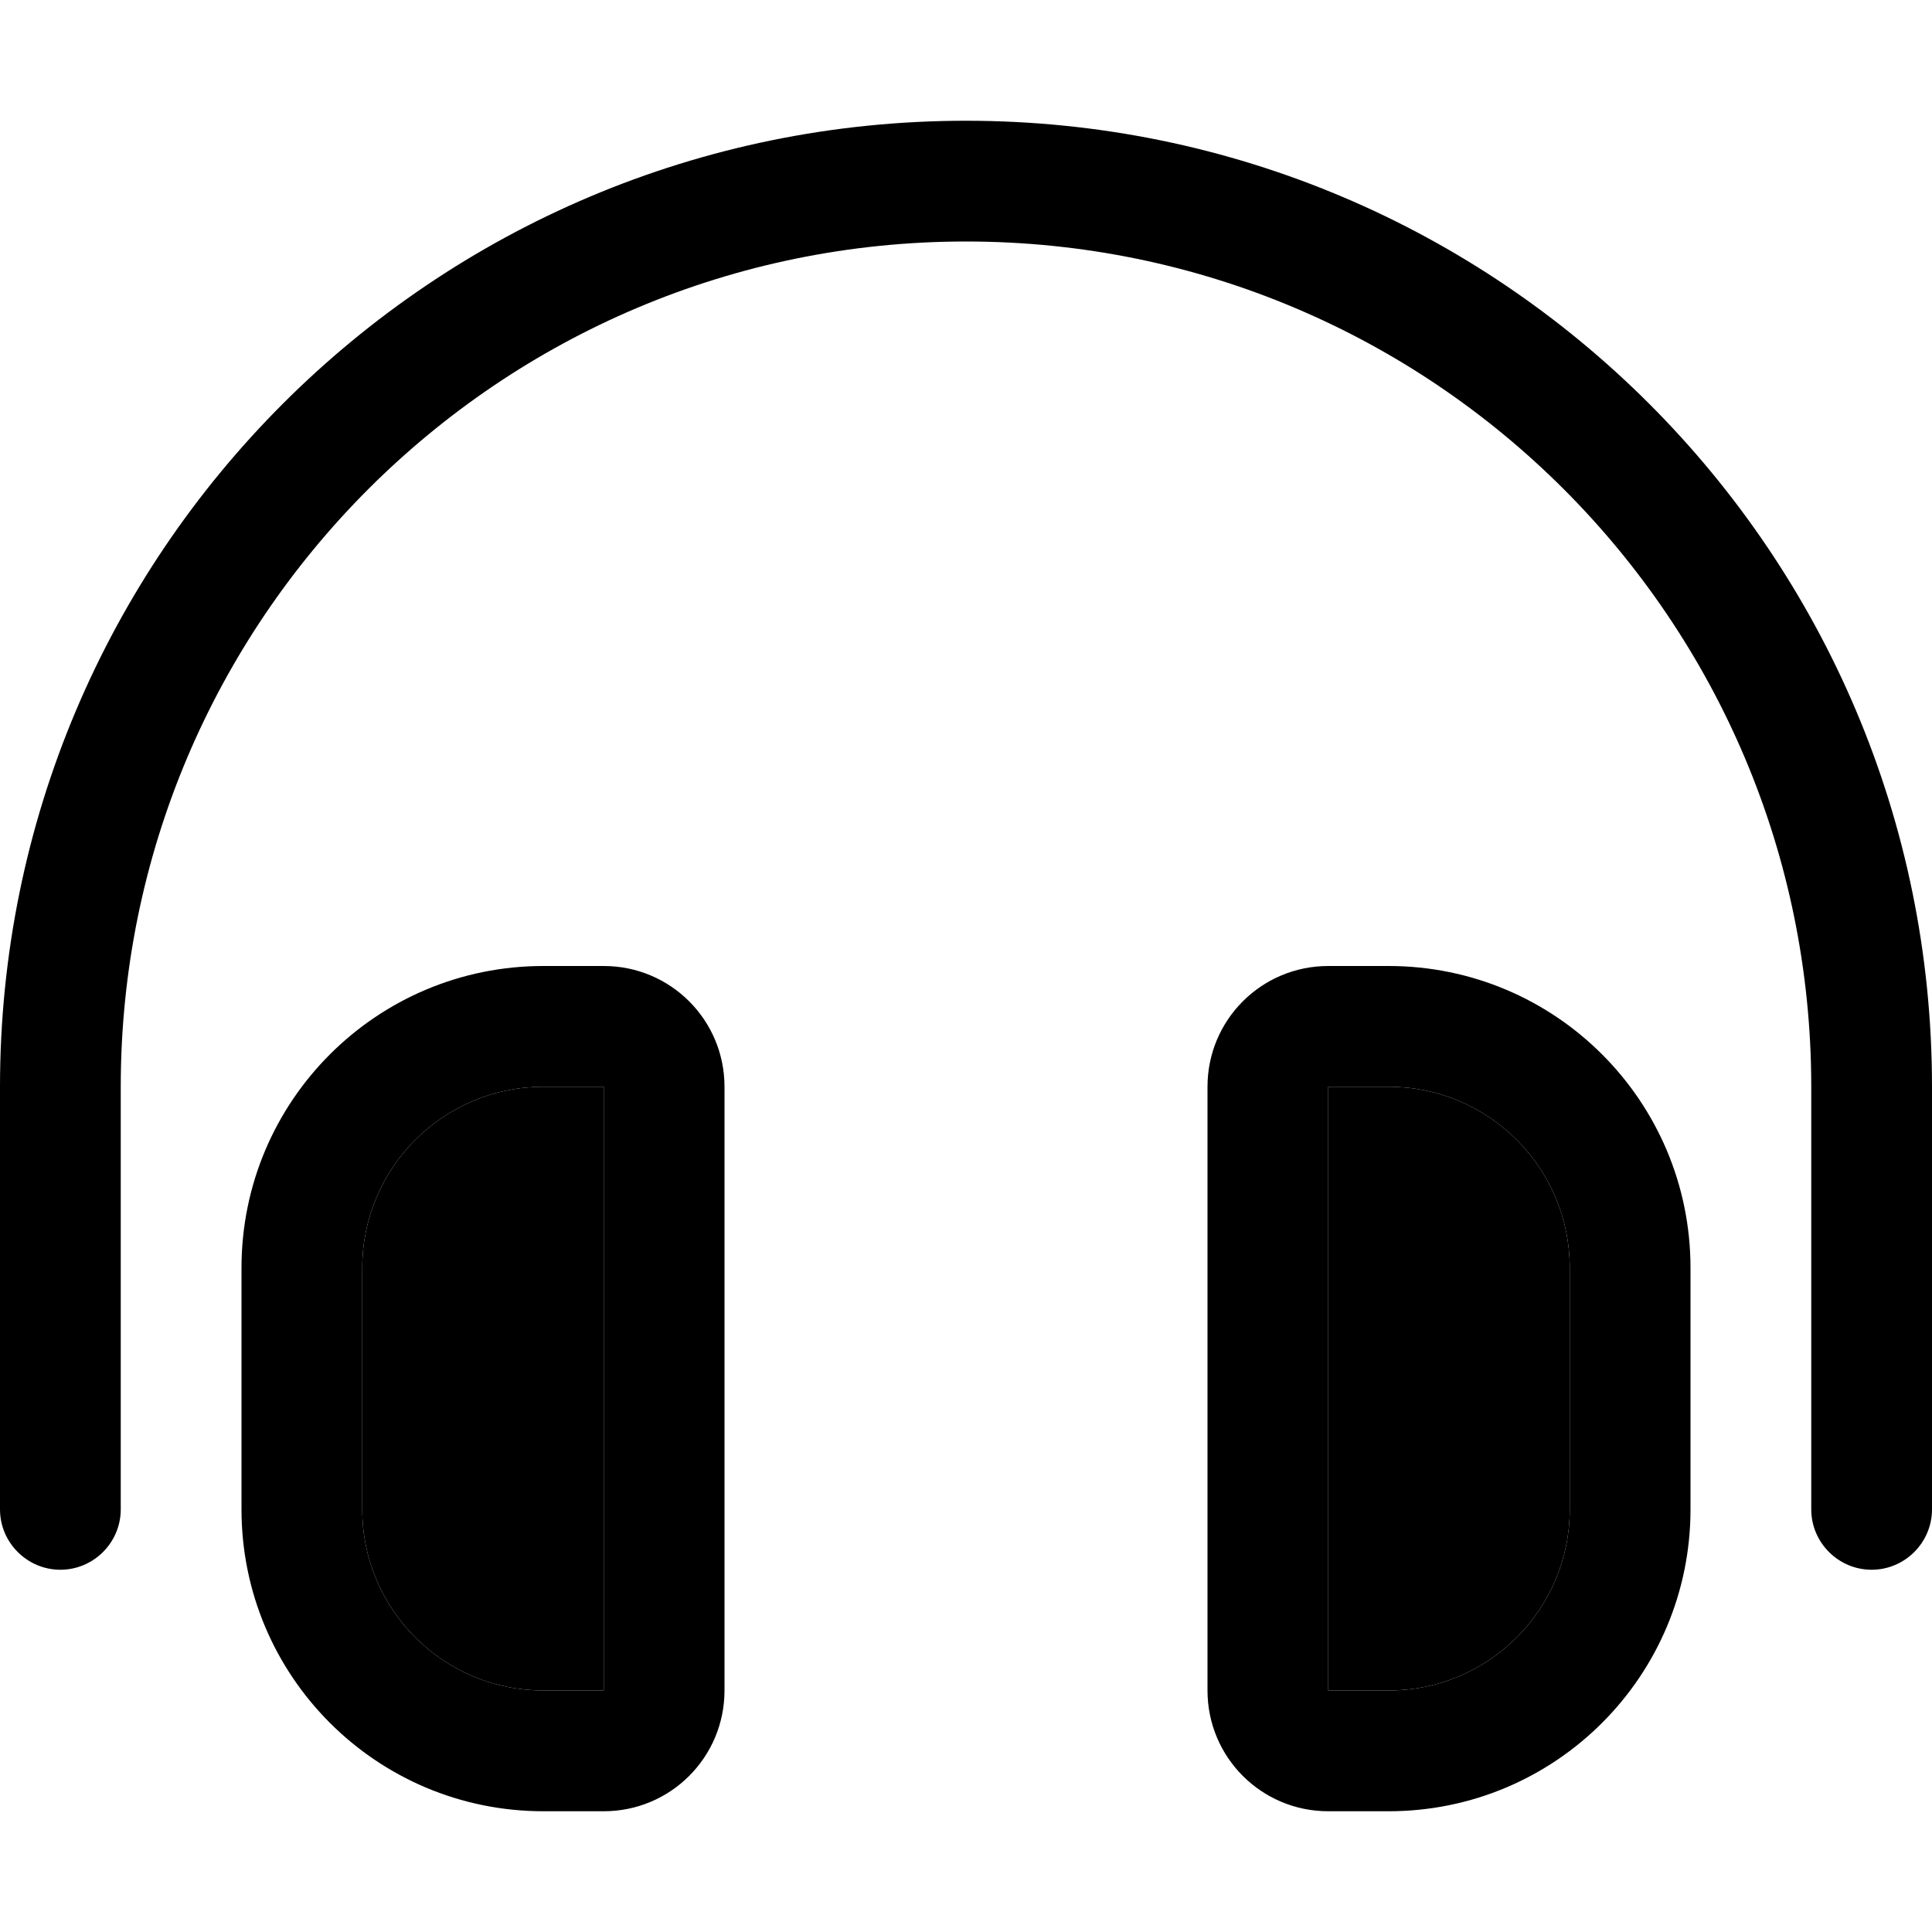 <svg xmlns="http://www.w3.org/2000/svg" viewBox="0 0 512 512"><path class="pr-icon-duotone-secondary" d="M96 336l0 64c0 26.5 21.5 48 48 48l16 0 0-160-16 0c-26.5 0-48 21.5-48 48zm256-48l0 160 16 0c26.5 0 48-21.5 48-48l0-64c0-26.5-21.5-48-48-48l-16 0z"/><path class="pr-icon-duotone-primary" d="M32 288C32 164.3 132.3 64 256 64s224 100.3 224 224l0 112c0 8.8 7.2 16 16 16s16-7.2 16-16l0-112C512 146.6 397.4 32 256 32S0 146.6 0 288L0 400c0 8.8 7.2 16 16 16s16-7.2 16-16l0-112zm128 0l0 160-16 0c-26.5 0-48-21.5-48-48l0-64c0-26.5 21.5-48 48-48l16 0zm-16-32c-44.2 0-80 35.8-80 80l0 64c0 44.2 35.8 80 80 80l16 0c17.7 0 32-14.3 32-32l0-160c0-17.7-14.3-32-32-32l-16 0zm208 32l16 0c26.5 0 48 21.5 48 48l0 64c0 26.5-21.5 48-48 48l-16 0 0-160zm16-32l-16 0c-17.7 0-32 14.3-32 32l0 160c0 17.7 14.3 32 32 32l16 0c44.2 0 80-35.8 80-80l0-64c0-44.2-35.8-80-80-80z"/></svg>